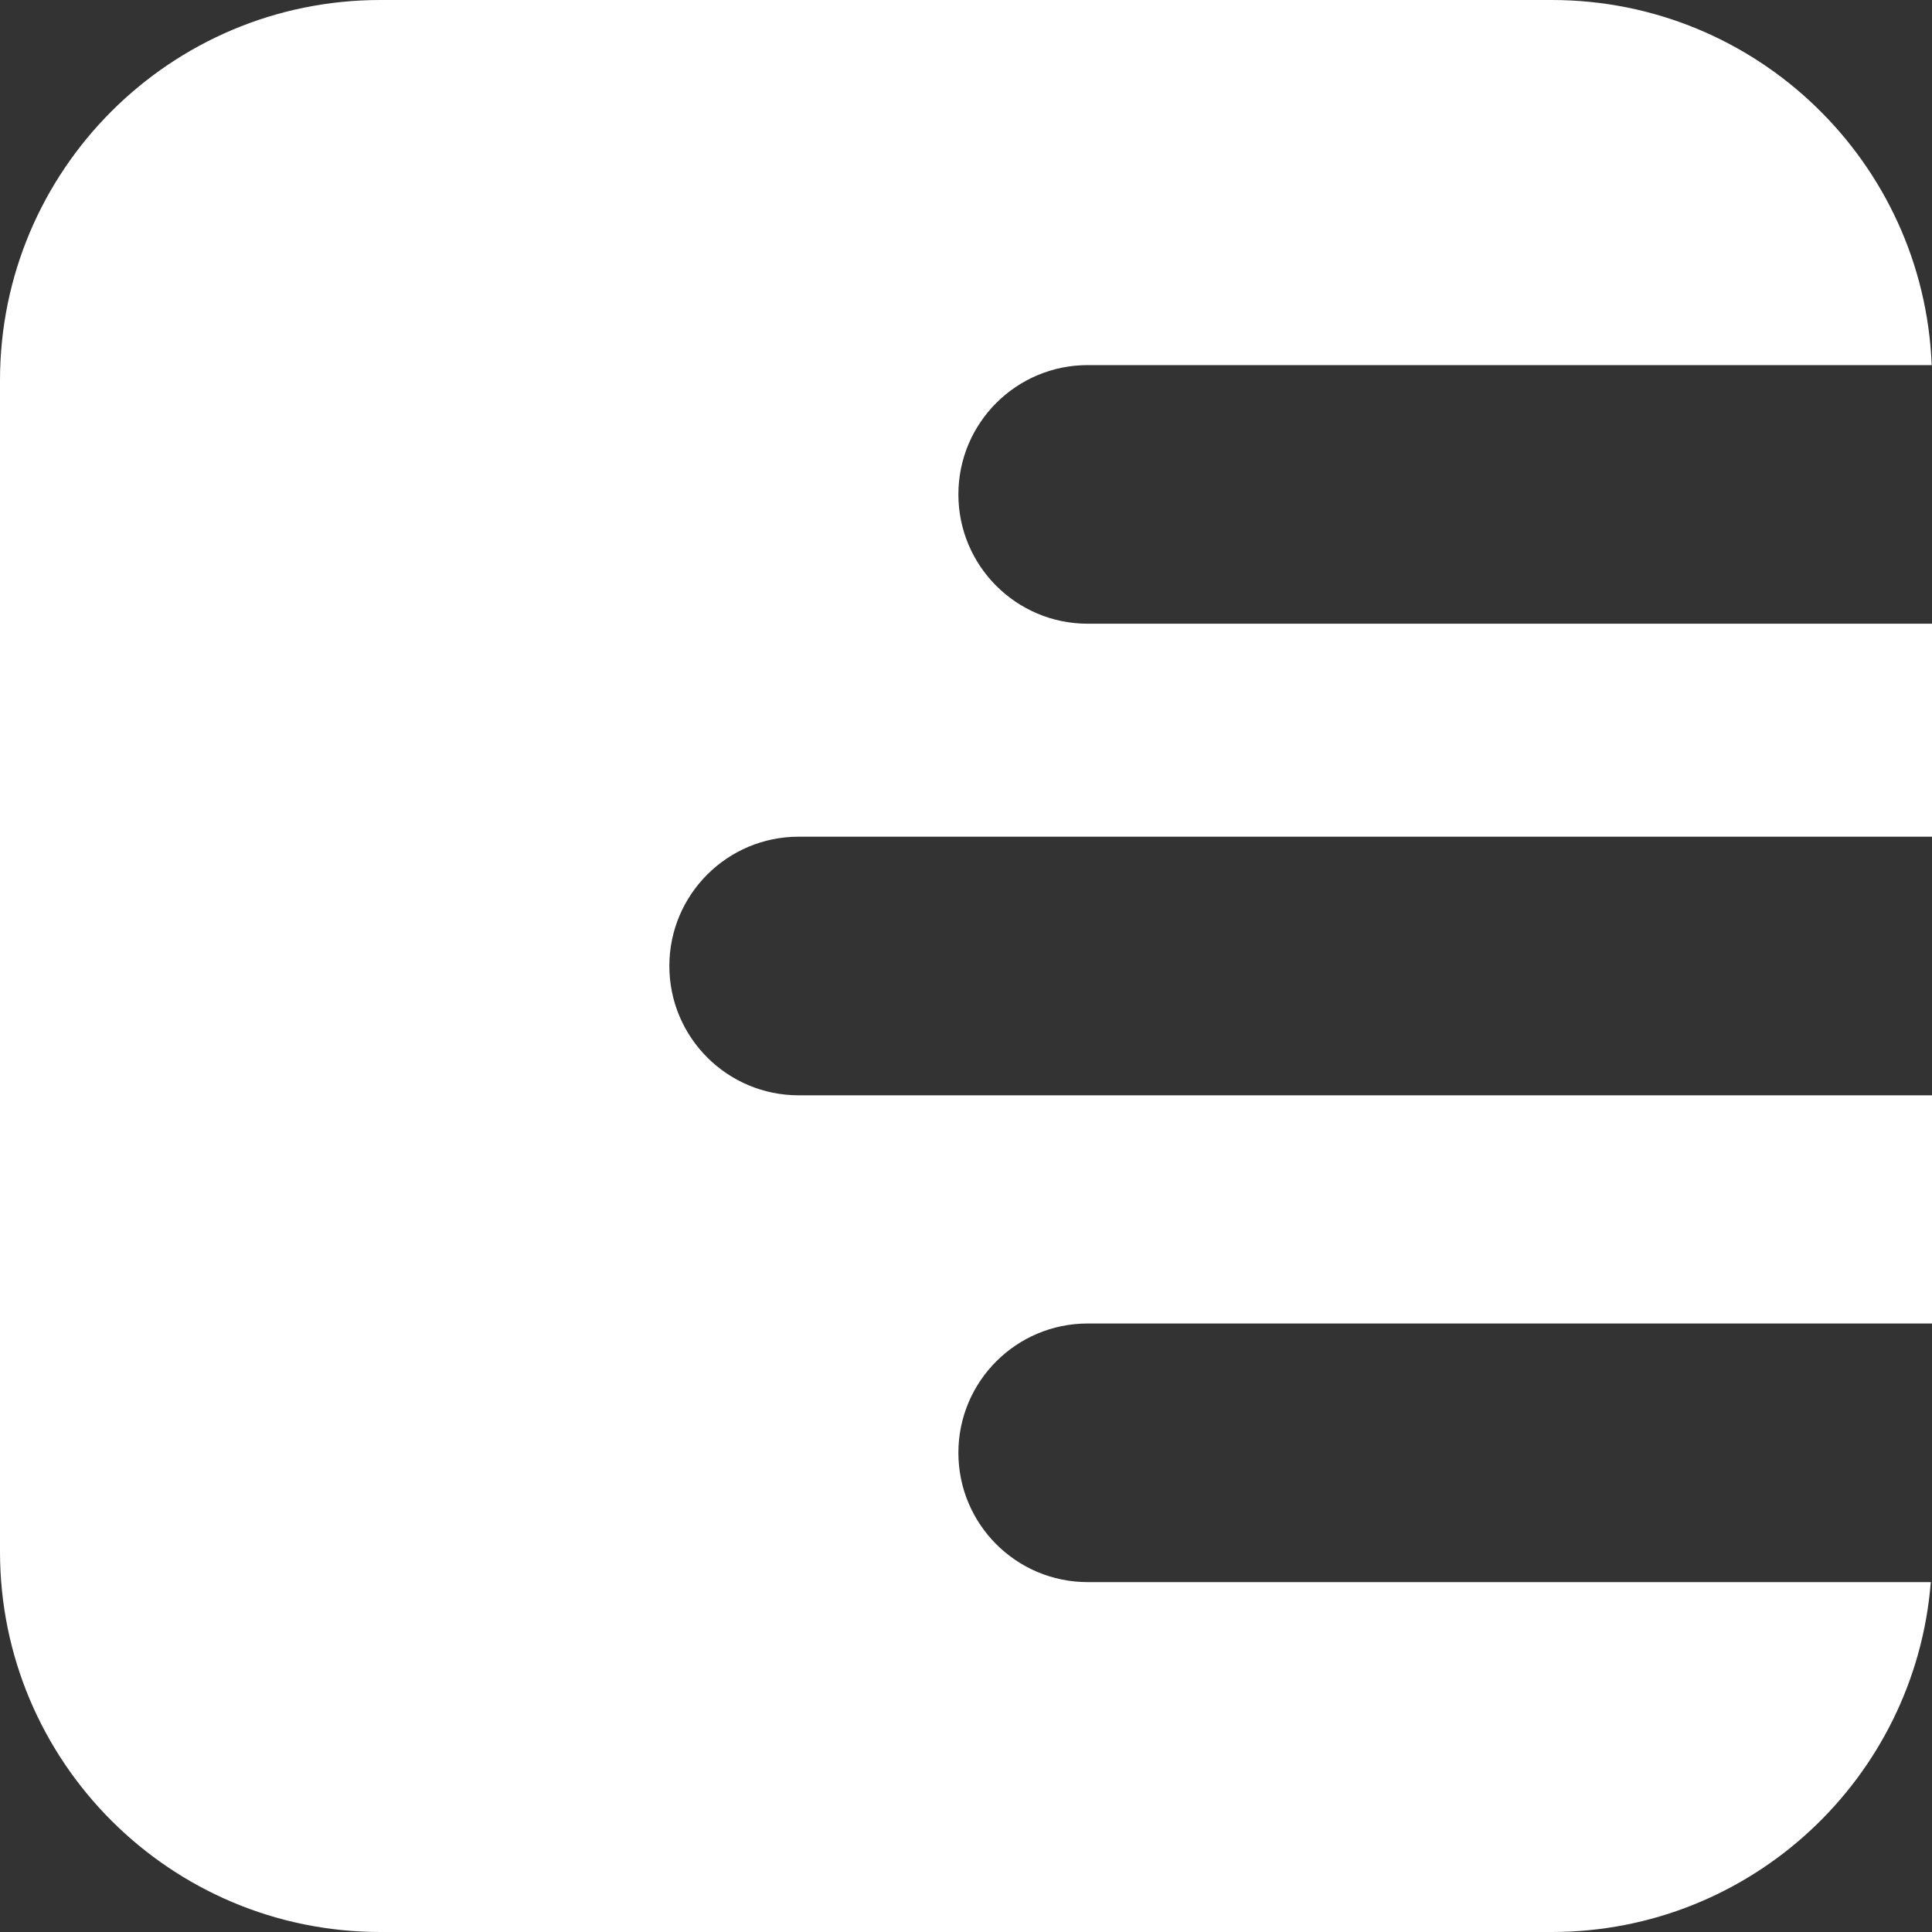 <svg width="127" height="127" viewBox="0 0 127 127" fill="none" xmlns="http://www.w3.org/2000/svg">
<rect x="0" y="0" width="127" height="127" fill="#333333" stroke="none"/>
<path fill-rule="evenodd" clip-rule="evenodd" d="M25 0C11.193 0 0 11.193 0 25V102C0 115.807 11.193 127 25 127H102C115.134 127 125.902 116.872 126.921 104H71.5C66.806 104 63 100.194 63 95.5C63 90.806 66.806 87 71.5 87H127V72H52.5C47.806 72 44 68.194 44 63.5C44 58.806 47.806 55 52.5 55H127V41H71.5C66.806 41 63 37.194 63 32.5C63 27.806 66.806 24 71.5 24H126.98C126.455 10.656 115.472 0 102 0H25Z" fill="white"/>
</svg>
